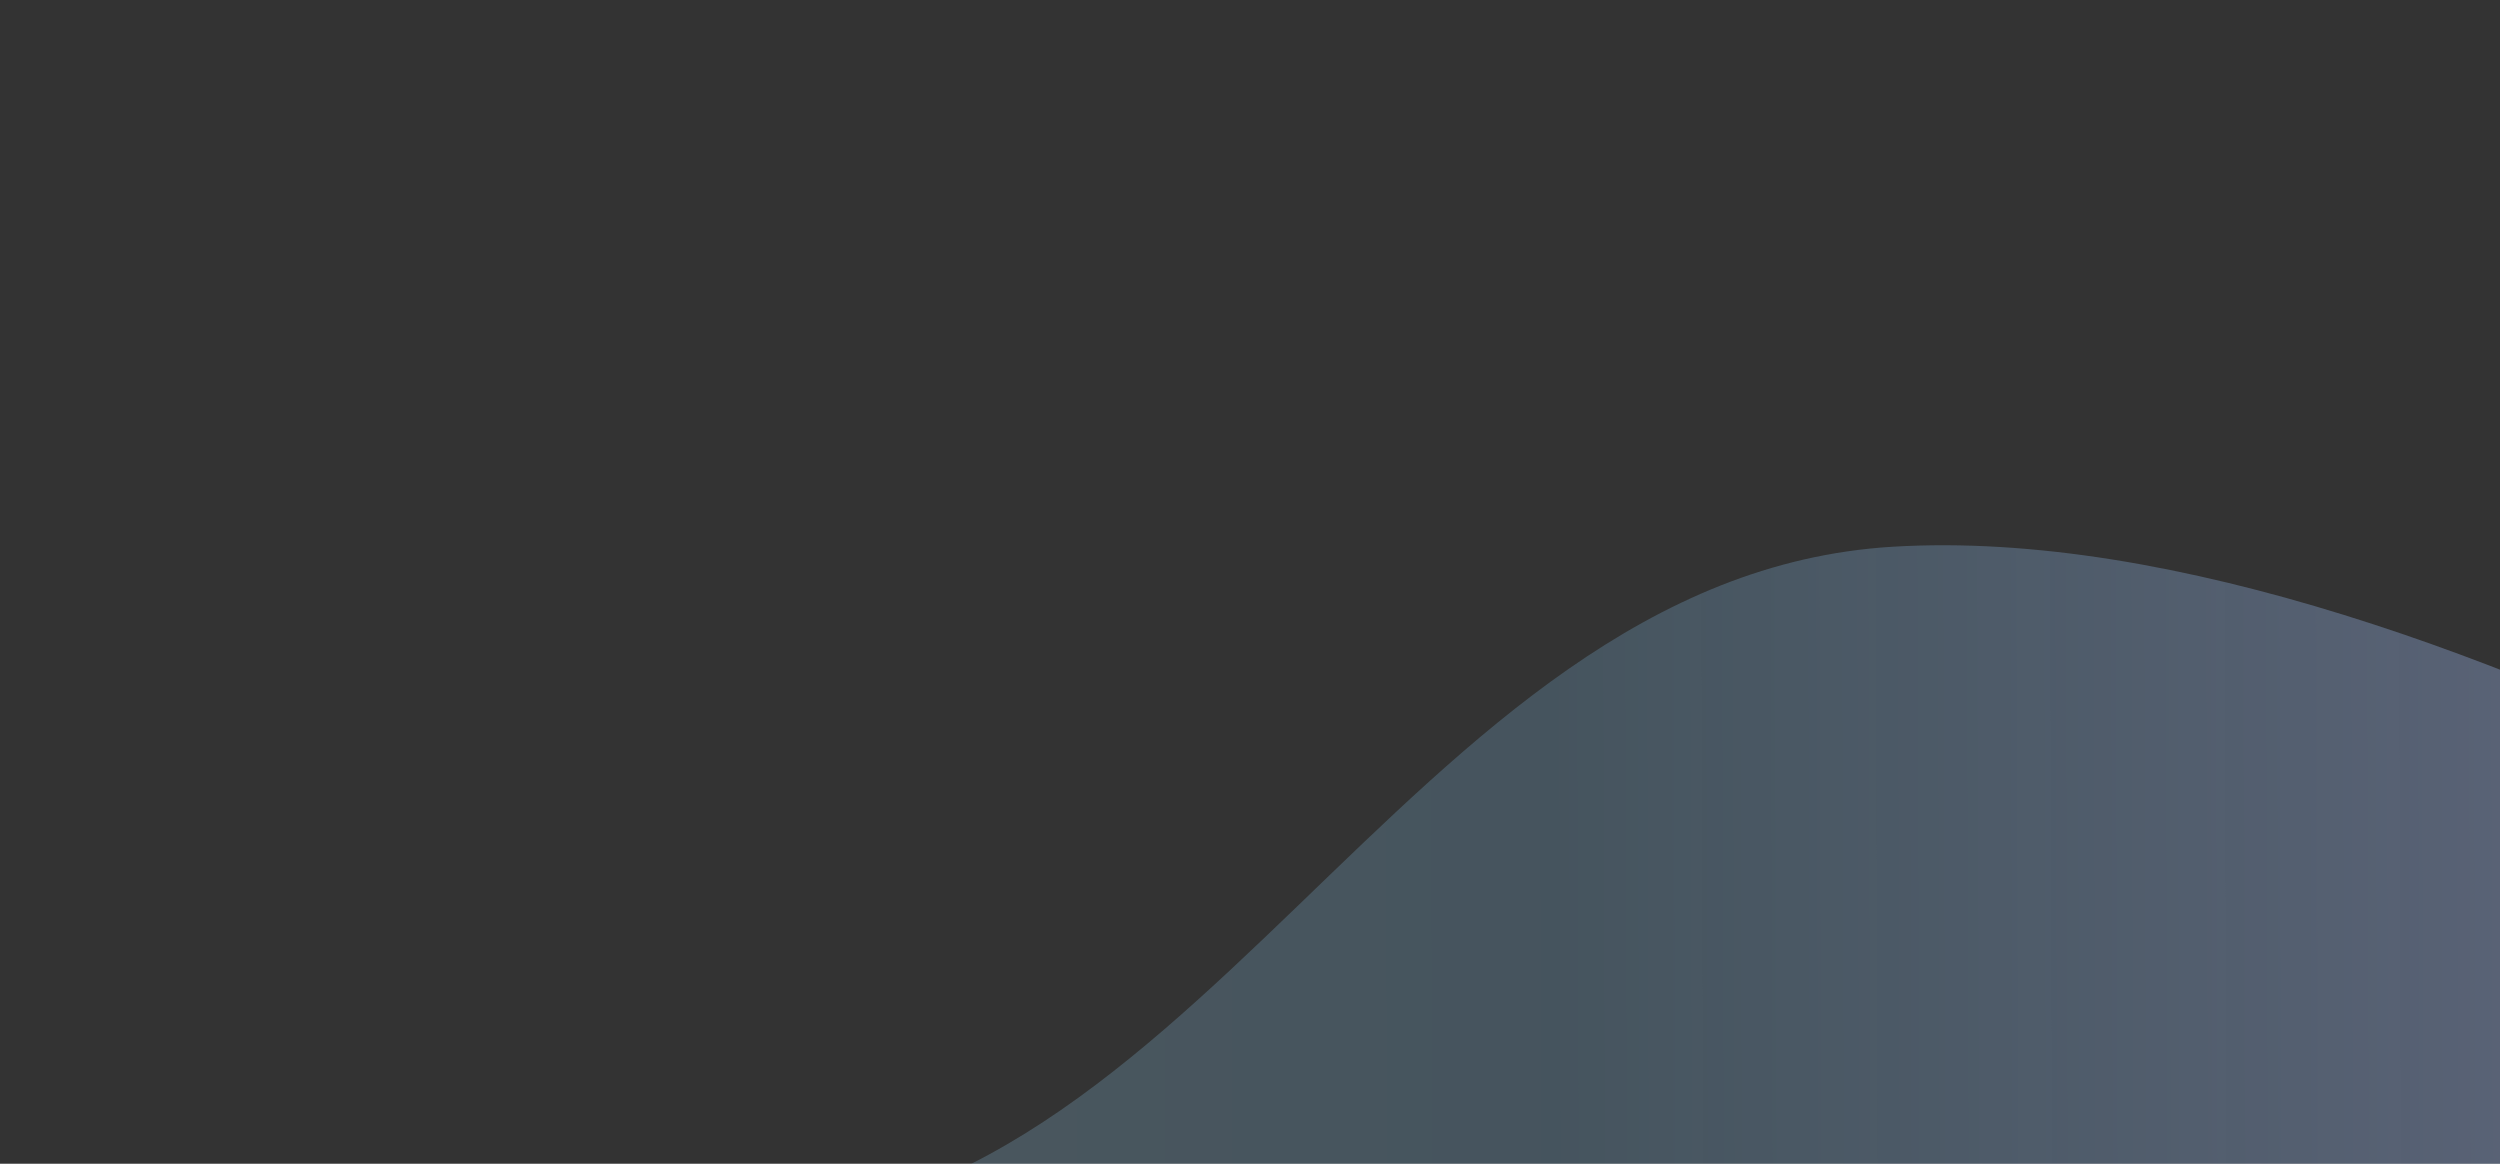 <svg width="739" height="344" viewBox="0 0 739 344" fill="none" xmlns="http://www.w3.org/2000/svg">
<rect x="0" y="0" width="739" height="344" fill="#333333" stroke="none"/>
<path opacity="0.6" d="M559.352 161.622C414.602 170.423 352.111 369.98 207.344 361.389C93.944 354.659 49.969 367.889 -63.607 371.911H-73.441C-158.697 368.773 -169.188 283.592 -257.64 302.229C-415.496 335.491 -538.855 0 -538.855 0L-647 371.911H-73.441C-70.269 372.028 -66.993 372.031 -63.607 371.911H963V317.924C963 317.924 726.258 151.474 559.352 161.622Z" fill="url(#paint0_linear_2504_42933)"/>
<defs>
<linearGradient id="paint0_linear_2504_42933" x1="-479.414" y1="179.865" x2="962.814" y2="175.213" gradientUnits="userSpaceOnUse">
<stop stop-color="#E3FFF5" stop-opacity="0.37"/>
<stop offset="0.651" stop-color="#85C5F1" stop-opacity="0.381"/>
<stop offset="1" stop-color="#BCBBFF" stop-opacity="0.7"/>
</linearGradient>
</defs>
</svg>
